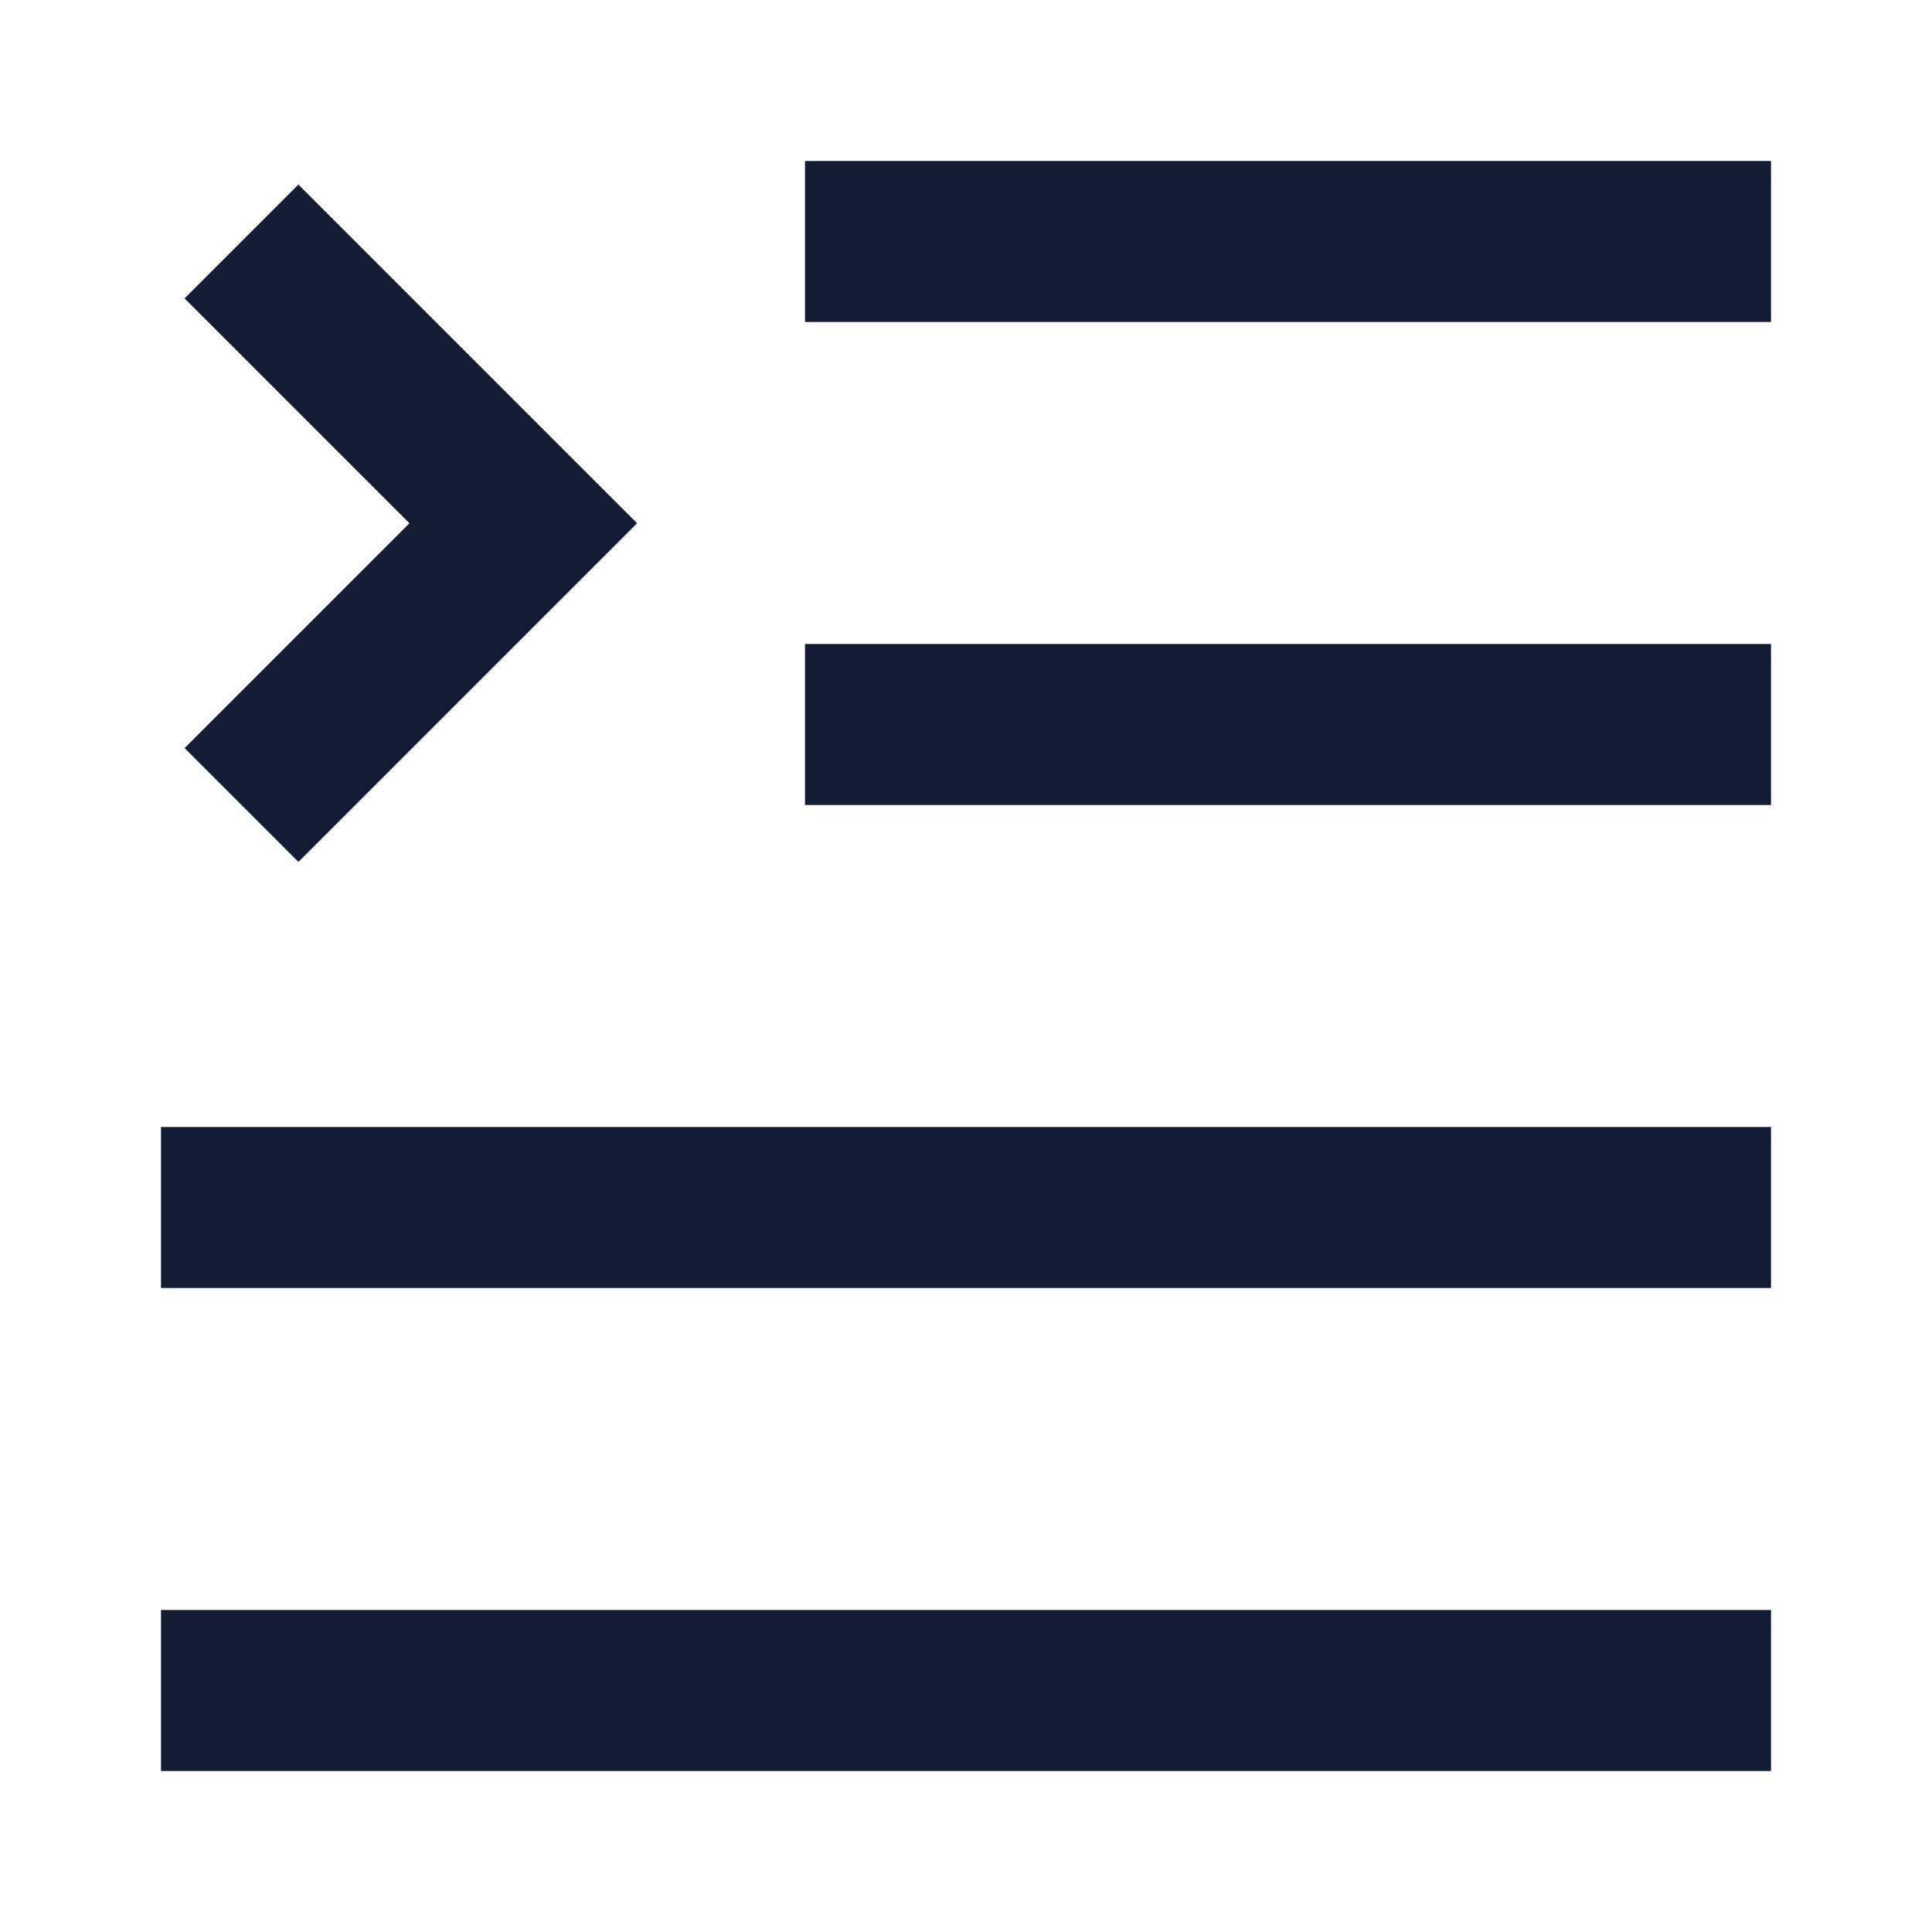 <svg width="24" height="24" viewBox="0 0 24 24" fill="none" xmlns="http://www.w3.org/2000/svg">
<path fill-rule="evenodd" clip-rule="evenodd" d="M10 2H22V4H10V2ZM10 8H22V10H10V8Z" fill="#141B34"/>
<path fill-rule="evenodd" clip-rule="evenodd" d="M2 14H22V16H2V14Z" fill="#141B34"/>
<path fill-rule="evenodd" clip-rule="evenodd" d="M2 20H22V22H2V20Z" fill="#141B34"/>
<path fill-rule="evenodd" clip-rule="evenodd" d="M5.086 6.5L2.293 3.707L3.707 2.293L7.914 6.5L3.707 10.707L2.293 9.293L5.086 6.5Z" fill="#141B34"/>
</svg>
